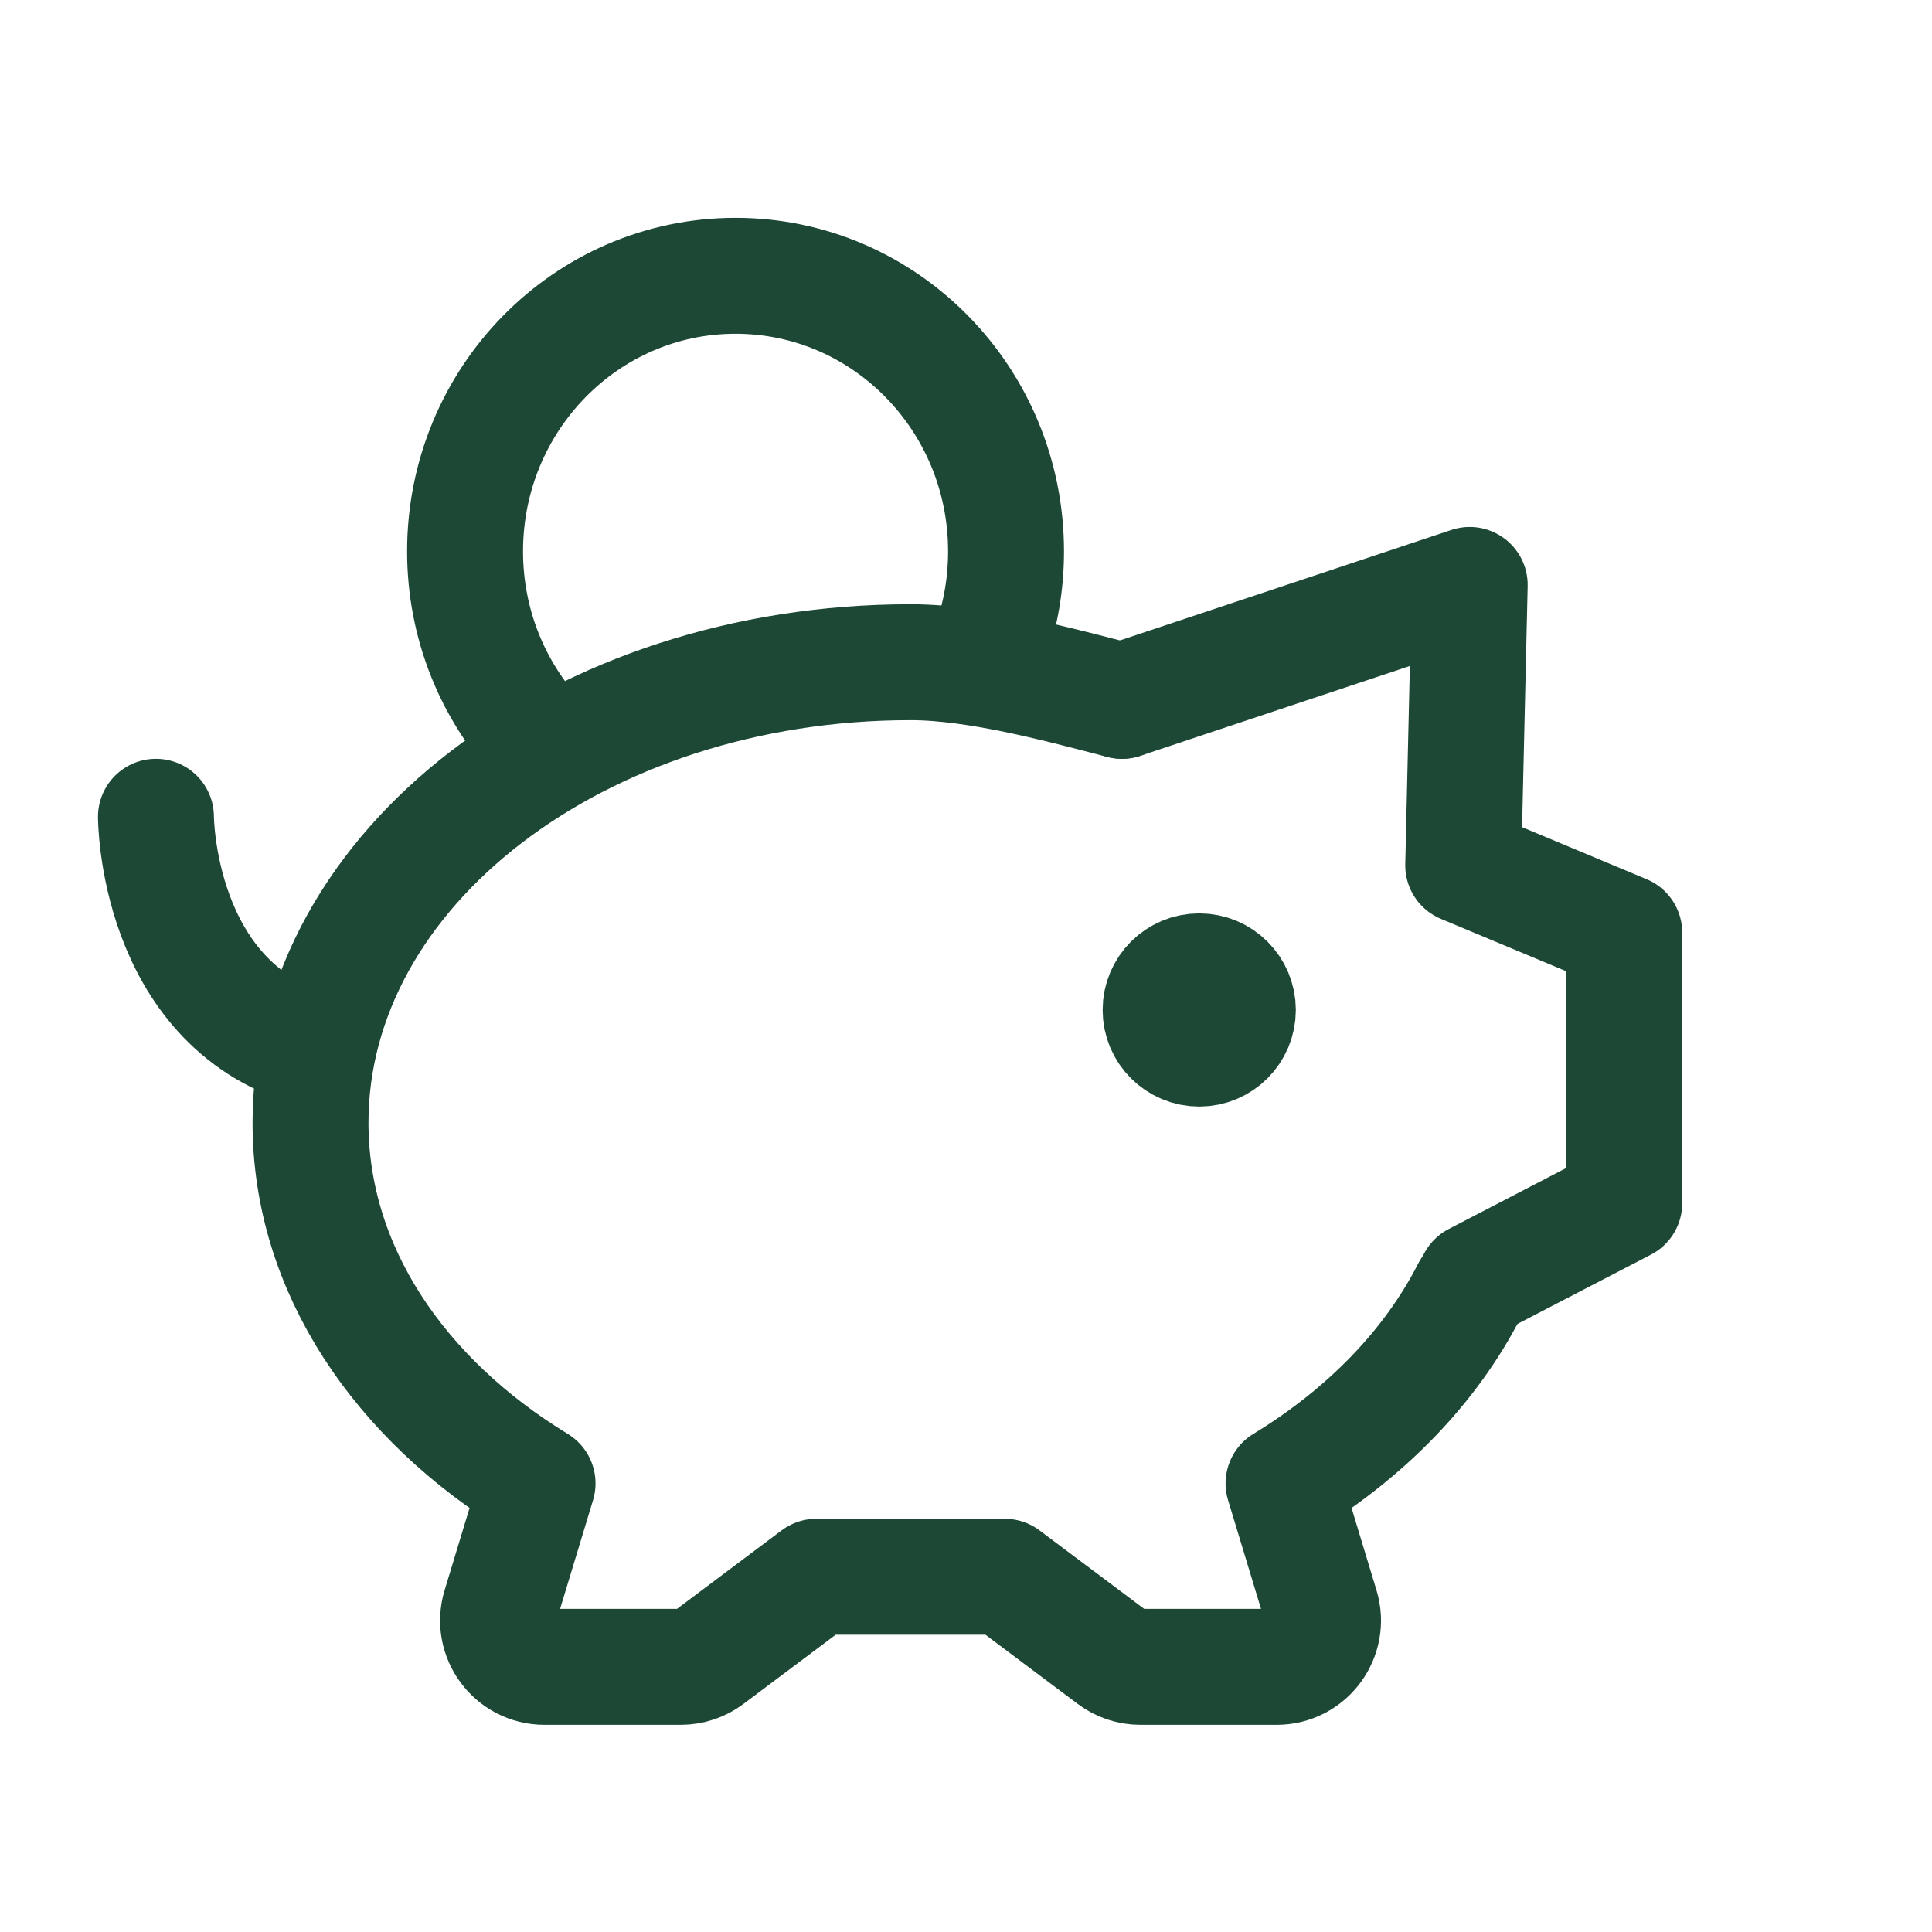 <svg width="25" height="25" viewBox="0 0 25 25" fill="none" xmlns="http://www.w3.org/2000/svg">
<path d="M14.518 9.069C13.737 8.867 12.652 8.569 11.783 8.569C7.494 8.569 4.018 11.237 4.018 14.528C4.018 16.419 5.166 18.104 6.956 19.195L6.471 20.795C6.354 21.18 6.643 21.569 7.045 21.569H8.81C8.939 21.569 9.066 21.527 9.17 21.449L10.564 20.403H13.001L14.396 21.449C14.5 21.527 14.626 21.569 14.756 21.569H16.52C16.923 21.569 17.211 21.18 17.094 20.795L16.609 19.195C17.676 18.545 18.514 17.684 19.018 16.694" stroke="#1C4835" stroke-width="1.5" stroke-linecap="round" stroke-linejoin="round"/>
<path d="M14.518 9.069L19.018 7.569L18.934 11.198L21.018 12.069V15.569L19.092 16.569" stroke="#1C4835" stroke-width="1.5" stroke-linecap="round" stroke-linejoin="round"/>
<path d="M15.518 13.569C15.242 13.569 15.018 13.345 15.018 13.069C15.018 12.793 15.242 12.569 15.518 12.569C15.794 12.569 16.018 12.793 16.018 13.069C16.018 13.345 15.794 13.569 15.518 13.569Z" fill="#1C4835" stroke="#1C4835" stroke-width="1.5" stroke-linecap="round" stroke-linejoin="round"/>
<path d="M2.018 10.569C2.018 10.569 2.018 12.969 4.018 13.569" stroke="#1C4835" stroke-width="1.5" stroke-linecap="round" stroke-linejoin="round"/>
<path d="M12.819 8.322C12.948 7.951 13.018 7.551 13.018 7.134C13.018 5.165 11.451 3.569 9.518 3.569C7.585 3.569 6.018 5.165 6.018 7.134C6.018 8.076 6.377 8.932 6.962 9.569" stroke="#1C4835" stroke-width="1.5" stroke-linejoin="round"/>
</svg>
